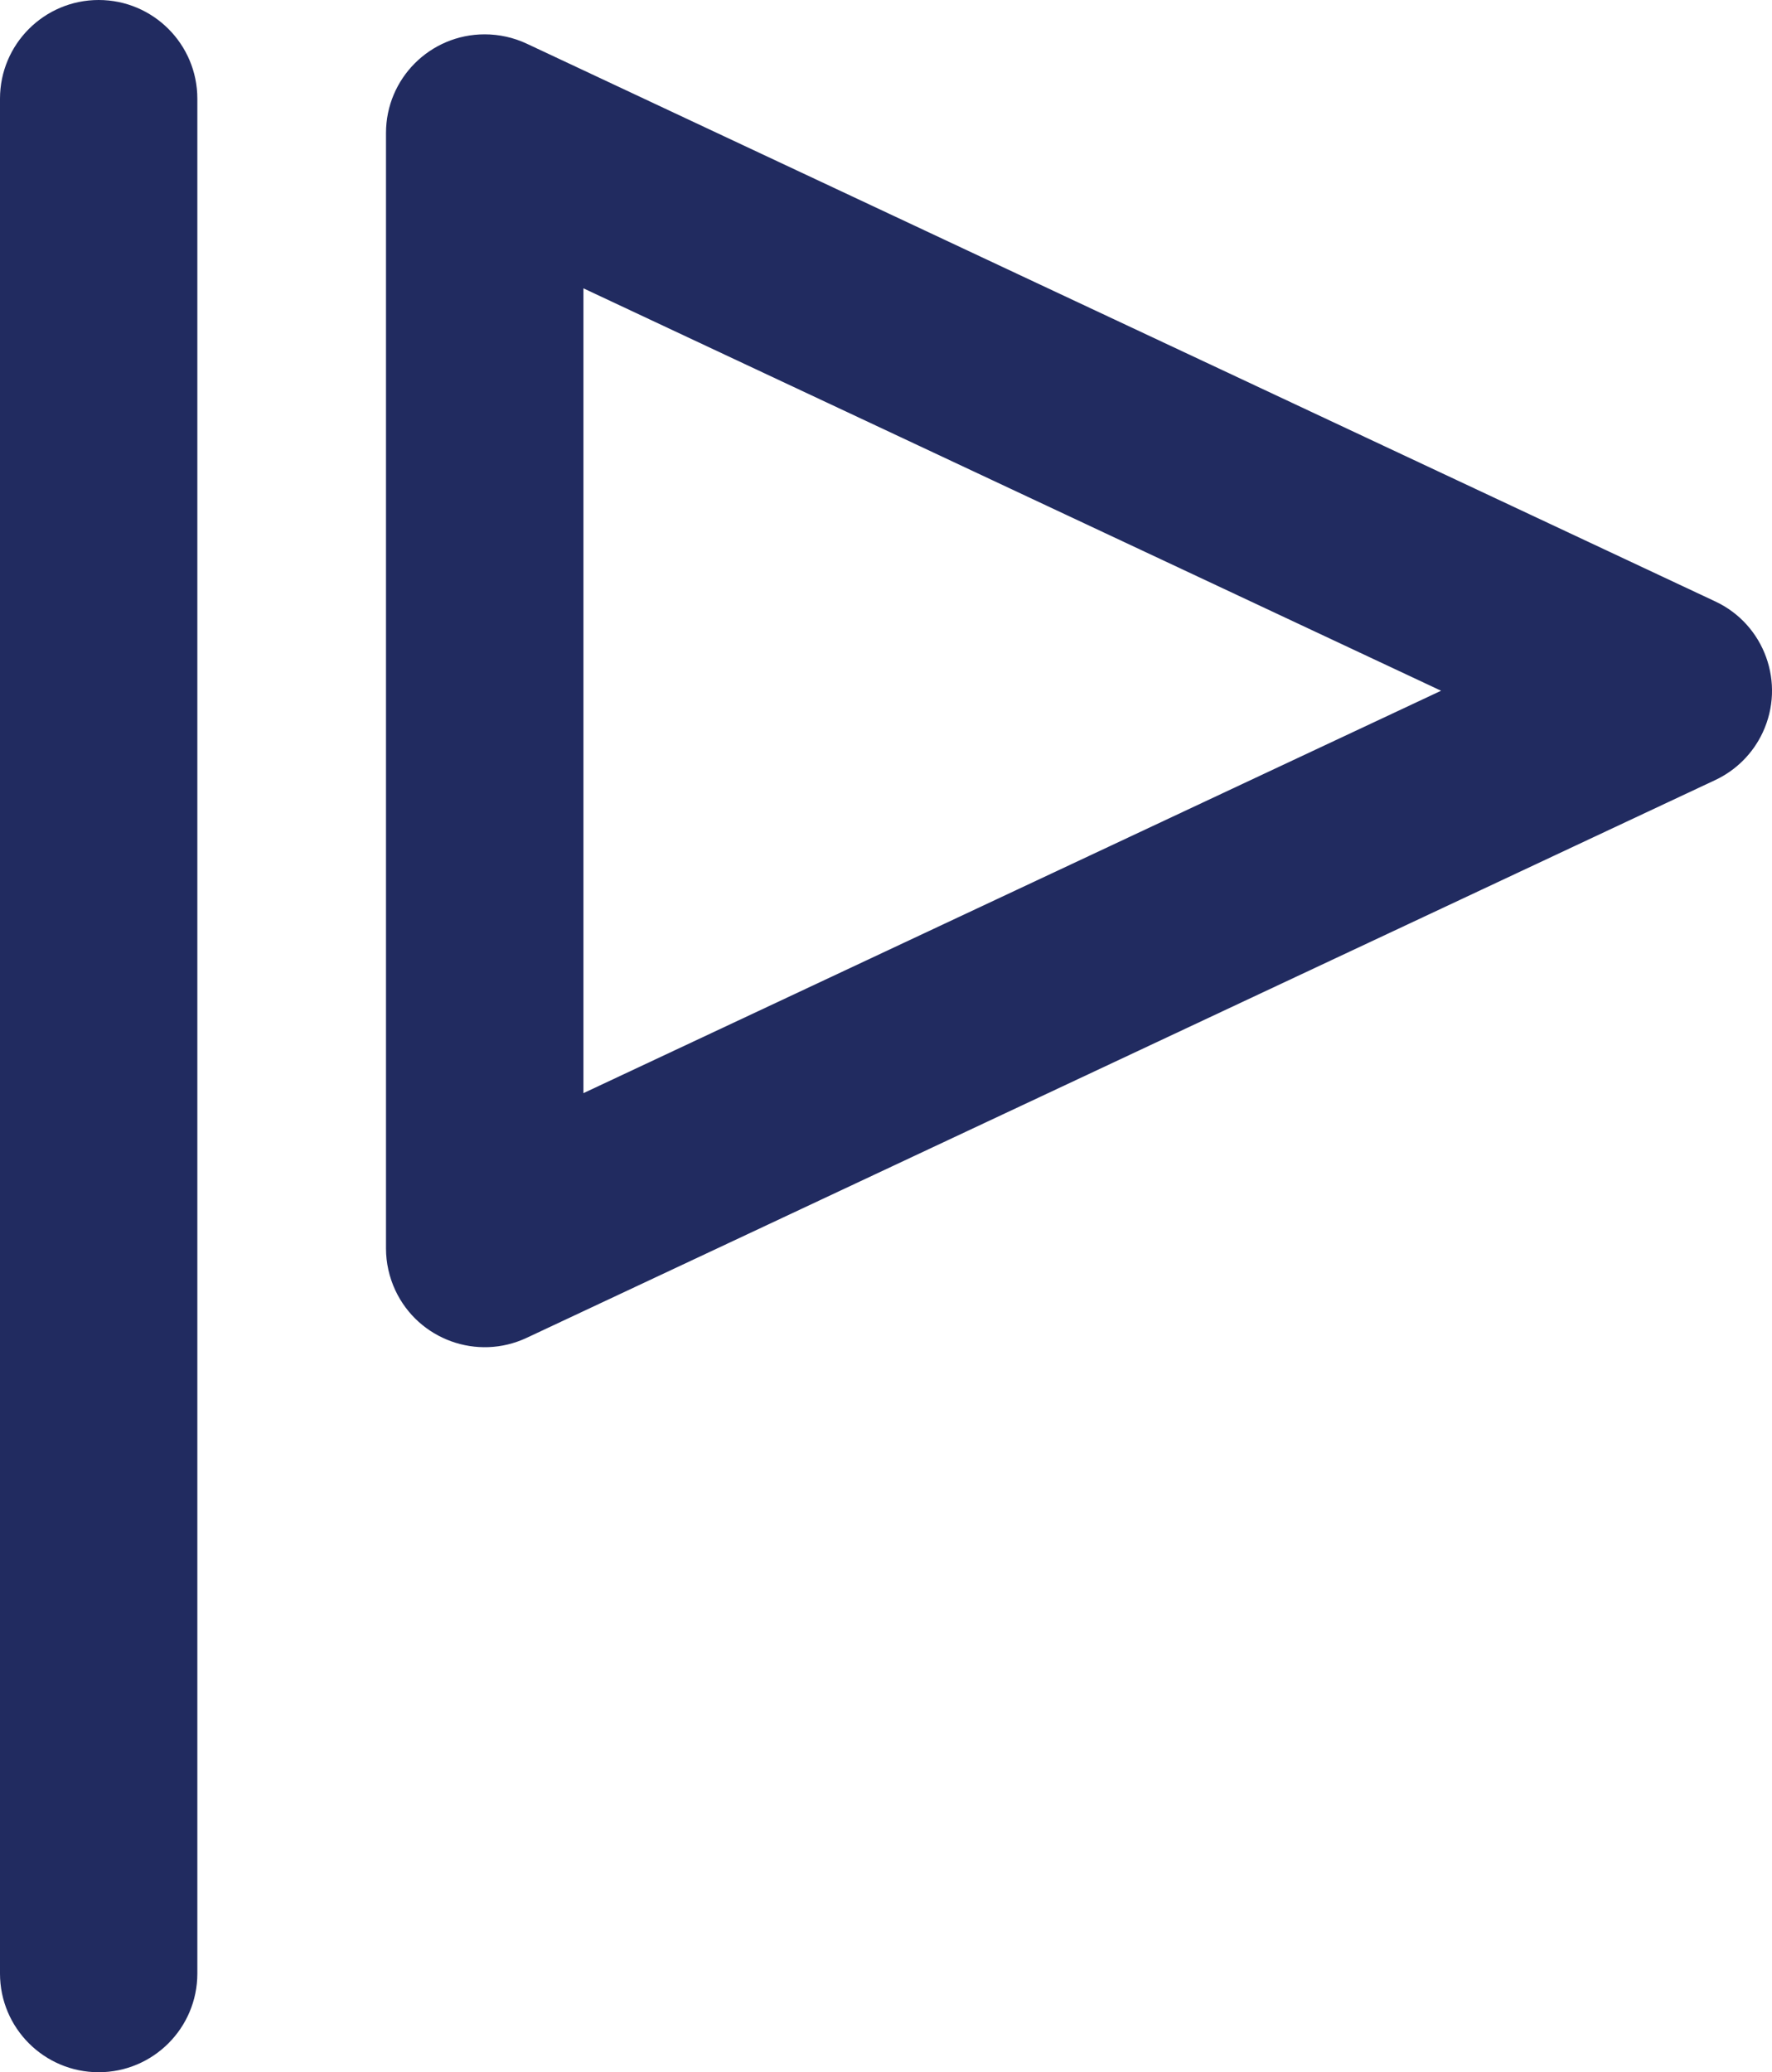 <?xml version="1.0" encoding="utf-8"?>
<!-- Generator: Adobe Illustrator 16.2.0, SVG Export Plug-In . SVG Version: 6.00 Build 0)  -->
<!DOCTYPE svg PUBLIC "-//W3C//DTD SVG 1.1//EN" "http://www.w3.org/Graphics/SVG/1.1/DTD/svg11.dtd">
<svg version="1.1" id="Слой_1" xmlns="http://www.w3.org/2000/svg" xmlns:xlink="http://www.w3.org/1999/xlink" x="0px" y="0px"
	 width="17.959px" height="21px" viewBox="0 0 17.959 21" enable-background="new 0 0 17.959 21" xml:space="preserve">
<g>
	<defs>
		<path id="SVGID_1_" d="M5.337,0.442l12.047,5.653c0.5,0.234,0.715,0.83,0.48,1.33c-0.099,0.211-0.269,0.381-0.48,0.48
			L5.337,13.558c-0.5,0.234-1.095,0.019-1.33-0.481c-0.062-0.133-0.095-0.278-0.095-0.425V1.348c0-0.553,0.448-1,1-1
			C5.059,0.348,5.204,0.38,5.337,0.442z"/>
	</defs>
	<clipPath id="SVGID_2_">
		<use xlink:href="#SVGID_1_"  overflow="visible"/>
	</clipPath>
	<g clip-path="url(#SVGID_2_)">
		<defs>
			<rect id="SVGID_3_" x="-116" y="-732" width="1440" height="1807"/>
		</defs>
		<clipPath id="SVGID_4_">
			<use xlink:href="#SVGID_3_"  overflow="visible"/>
		</clipPath>
		<g clip-path="url(#SVGID_4_)">
			<path fill="#212B60" d="M4.913,15.652c-1.158,0-2.224-0.677-2.716-1.726c-0.187-0.399-0.284-0.838-0.284-1.274V1.348
				c0-1.654,1.346-3,3-3c0.438,0,0.879,0.099,1.276,0.285l12.045,5.651c1.497,0.702,2.144,2.492,1.442,3.989
				c-0.297,0.633-0.808,1.144-1.439,1.441l-12.05,5.654C5.784,15.557,5.356,15.652,4.913,15.652z M5.913,2.922v8.156L14.605,7
				L5.913,2.922z"/>
		</g>
	</g>
</g>
<g>
	<defs>
		<path id="SVGID_5_" d="M1,0L1,0c0.552,0,1,0.448,1,1v19c0,0.552-0.448,1-1,1s-1-0.448-1-1V1C0,0.448,0.448,0,1,0z"/>
	</defs>
	<clipPath id="SVGID_6_">
		<use xlink:href="#SVGID_5_"  overflow="visible"/>
	</clipPath>
	<g clip-path="url(#SVGID_6_)">
		<defs>
			<rect id="SVGID_7_" x="-116" y="-732" width="1440" height="1807"/>
		</defs>
		<clipPath id="SVGID_8_">
			<use xlink:href="#SVGID_7_"  overflow="visible"/>
		</clipPath>
		<g clip-path="url(#SVGID_8_)">
			<rect x="-5" y="-5" fill="#212B60" width="12" height="31"/>
		</g>
	</g>
</g>
</svg>
